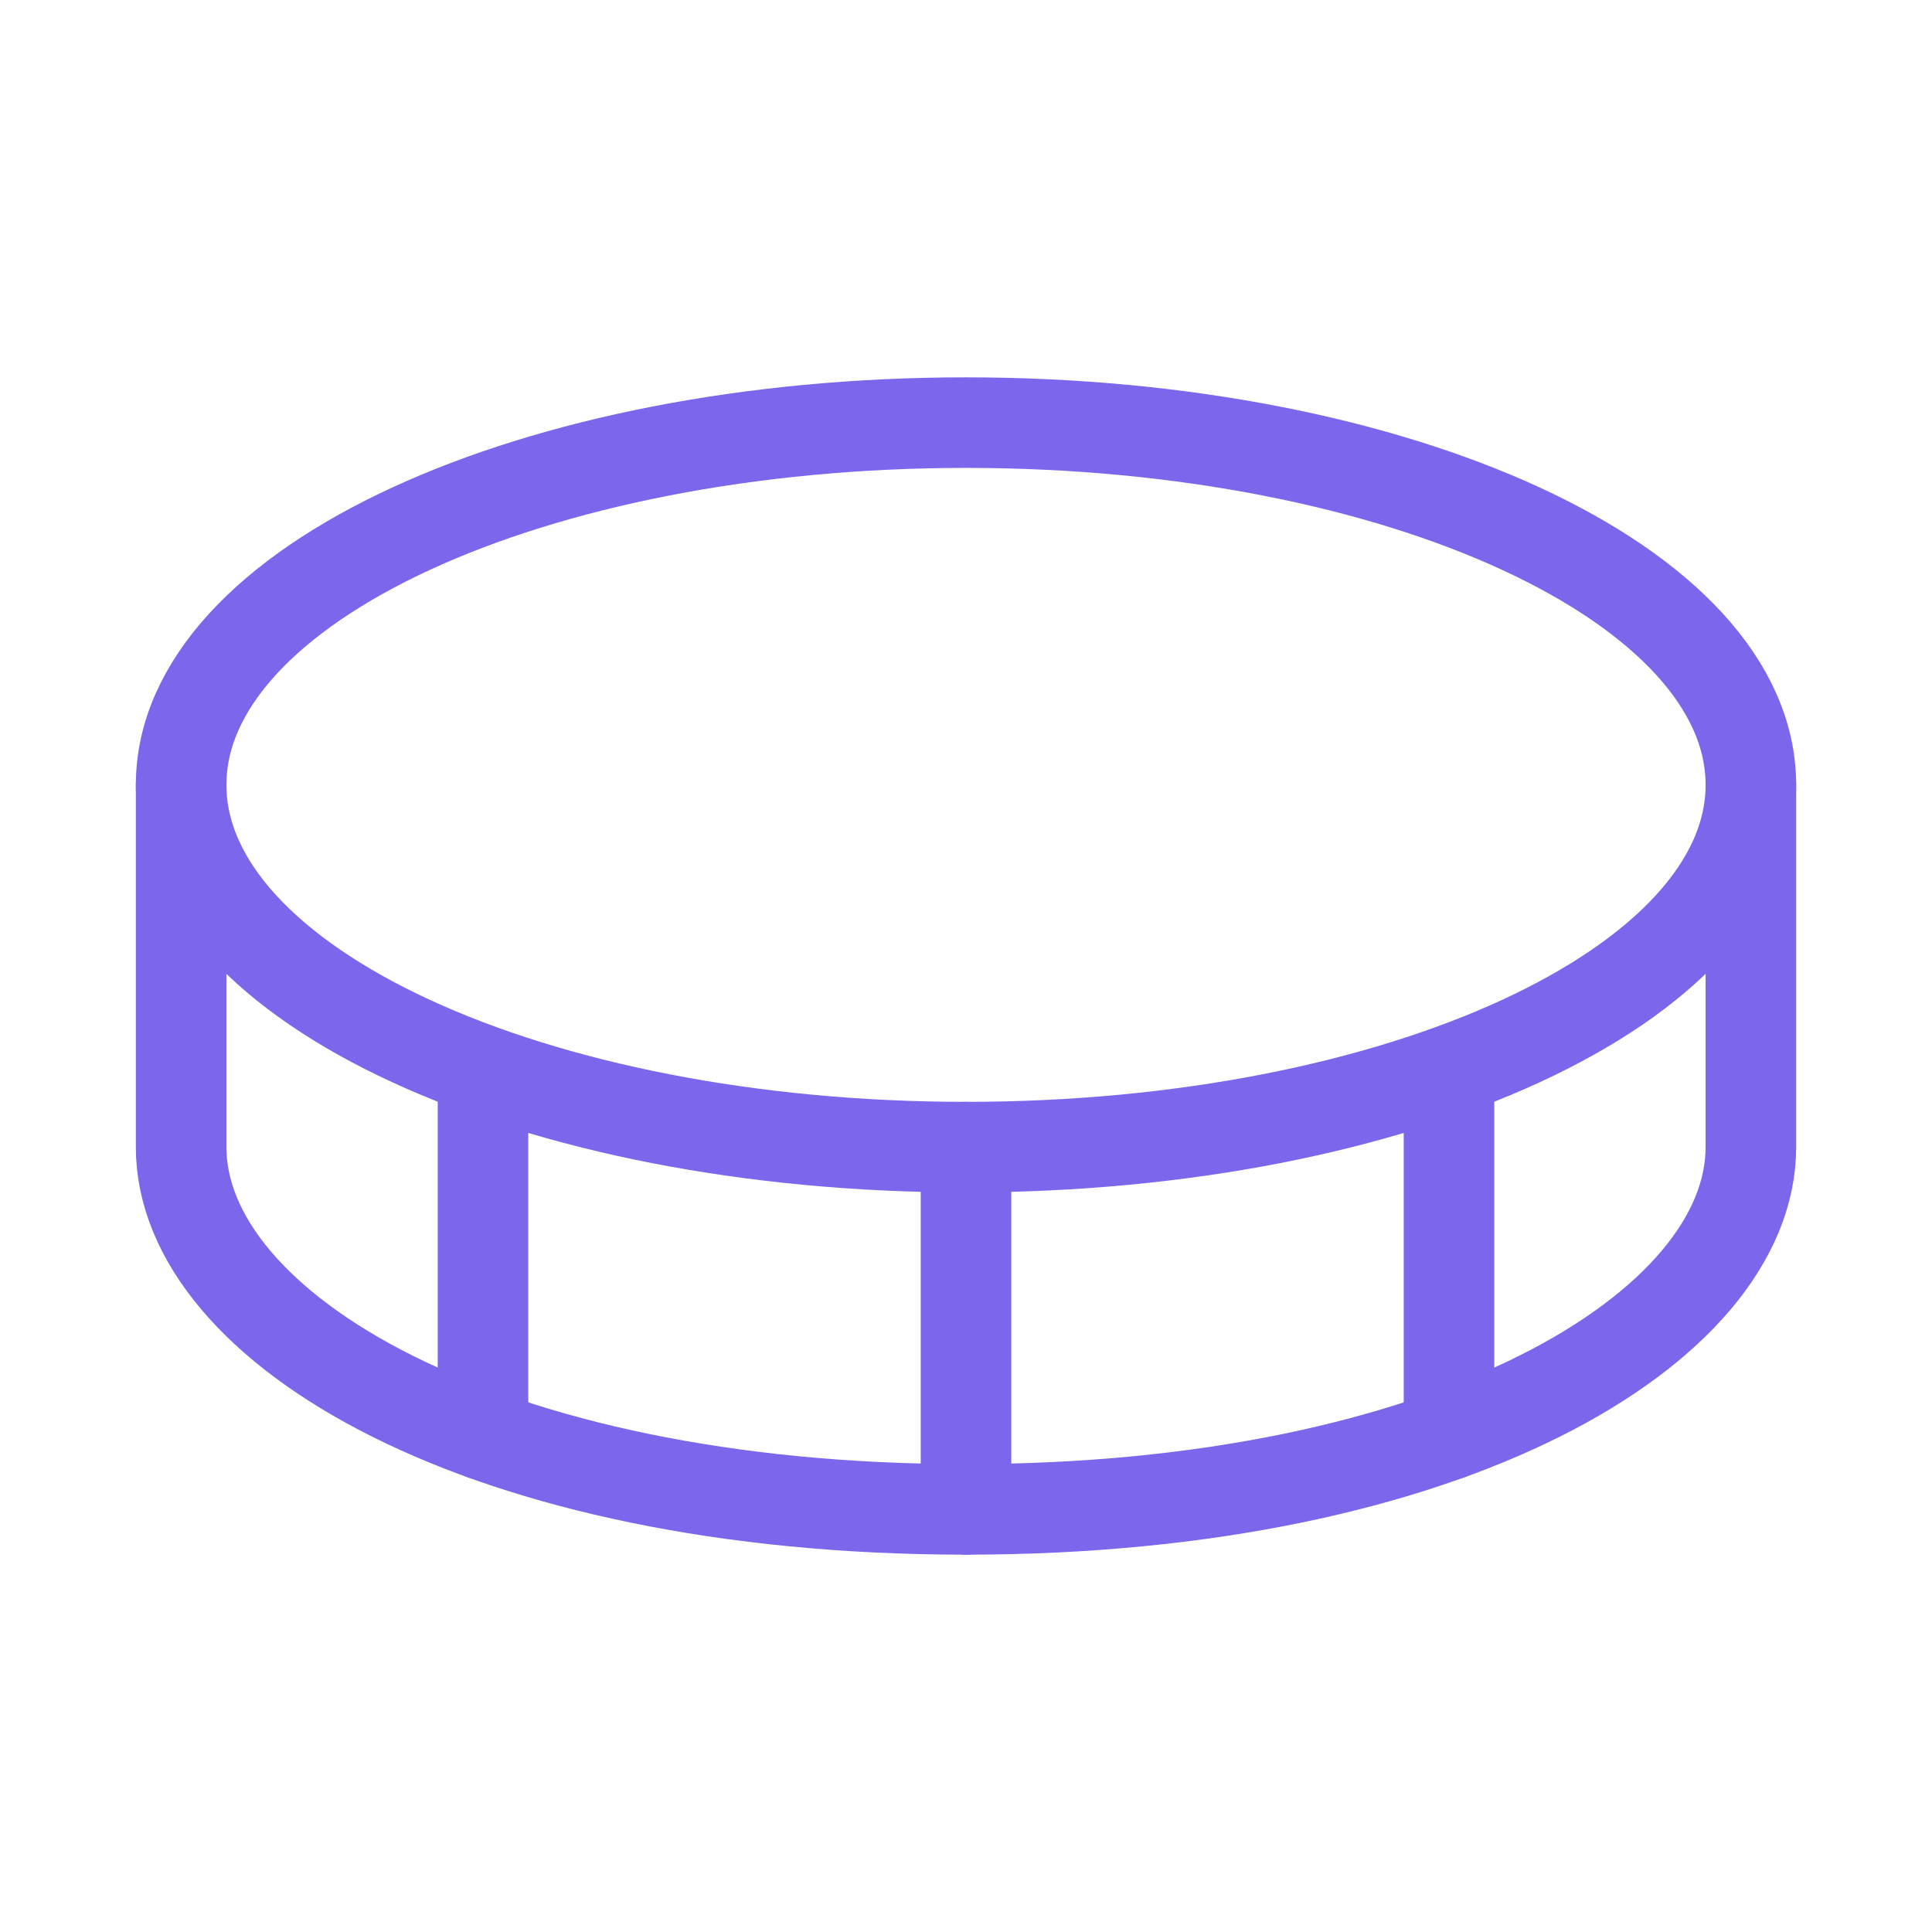 <svg width="32" height="32" viewBox="0 0 32 32" fill="none" xmlns="http://www.w3.org/2000/svg">
<path d="M16 19C23.18 19 29 16.314 29 13C29 9.686 23.18 7 16 7C8.82 7 3 9.686 3 13C3 16.314 8.82 19 16 19Z" stroke="#7C66EB" stroke-width="1.5" stroke-linecap="round" stroke-linejoin="round"/>
<path d="M16 19V25" stroke="#7C66EB" stroke-width="1.5" stroke-linecap="round" stroke-linejoin="round"/>
<path d="M3 13V19C3 22 8 25 16 25C24 25 29 22 29 19V13" stroke="#7C66EB" stroke-width="1.5" stroke-linecap="round" stroke-linejoin="round"/>
<path d="M24 17.763V23.763" stroke="#7C66EB" stroke-width="1.5" stroke-linecap="round" stroke-linejoin="round"/>
<path d="M8 17.763V23.763" stroke="#7C66EB" stroke-width="1.5" stroke-linecap="round" stroke-linejoin="round"/>
</svg>

